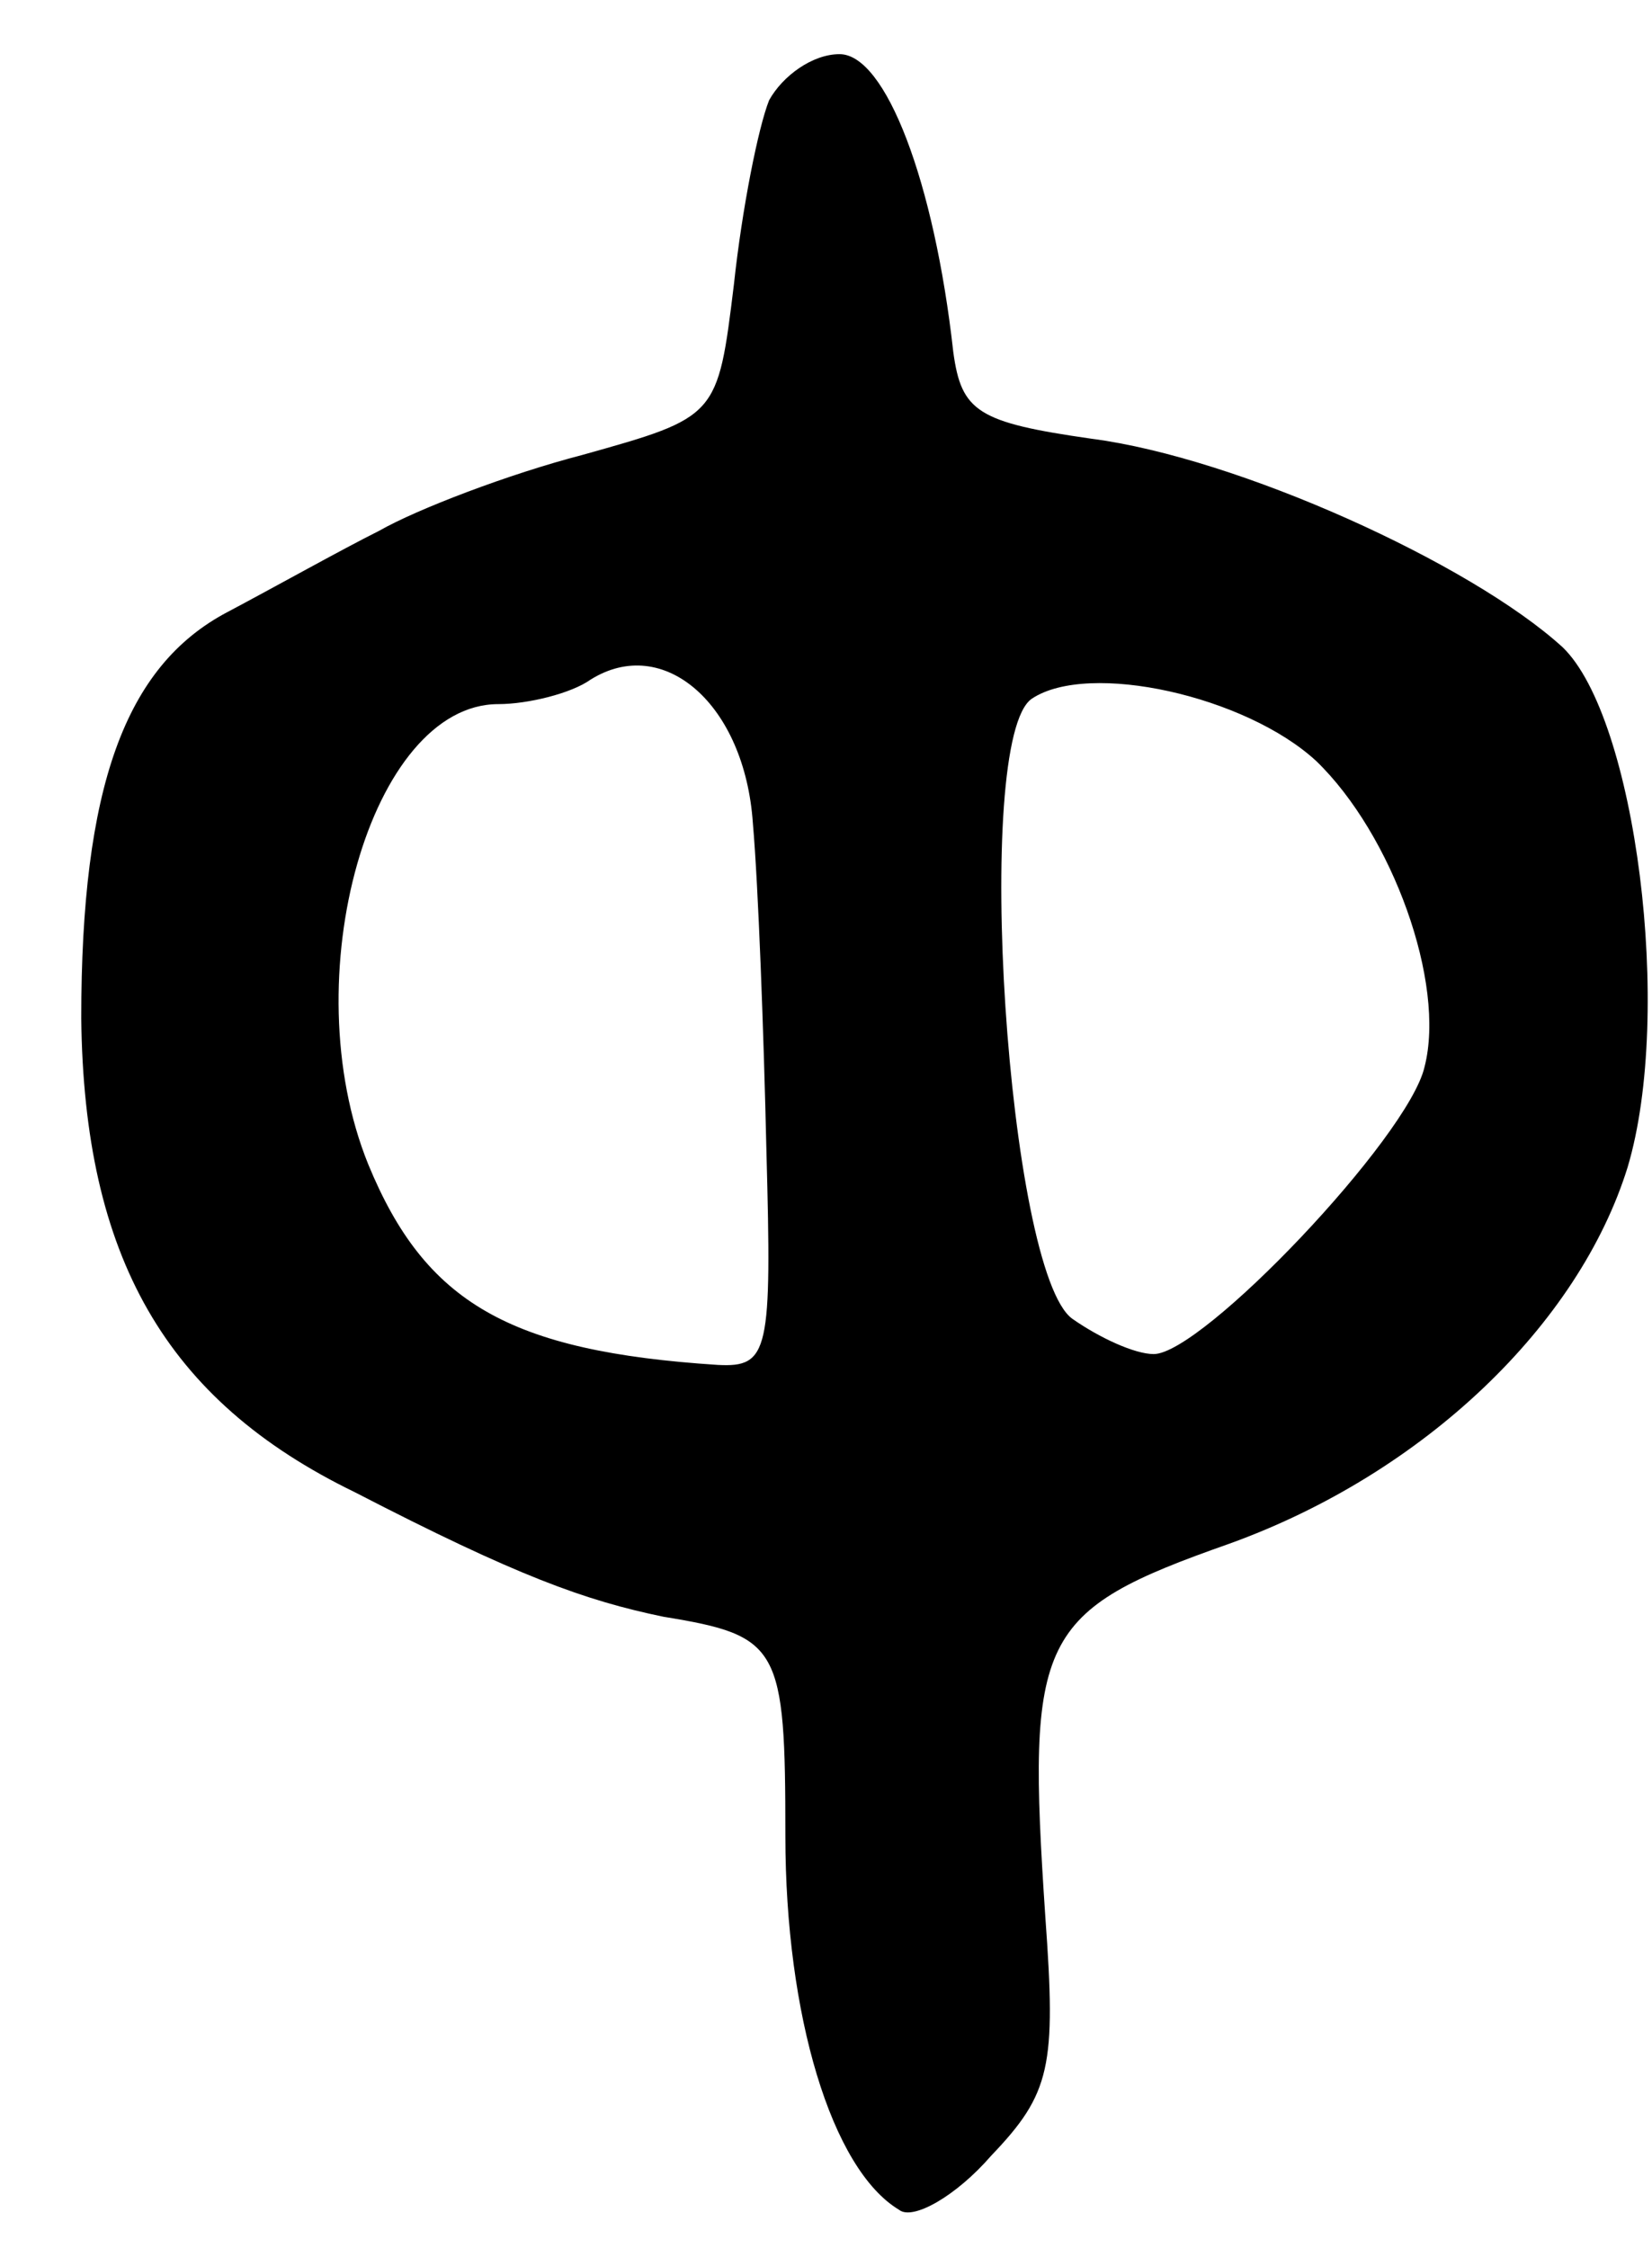 <svg version="1.0" xmlns="http://www.w3.org/2000/svg"
 width="61pt" height="83pt" viewBox="0 0 61 83"
 preserveAspectRatio="xMidYMid meet">
<g transform="translate(0,83) scale(0.1,-0.1)"
fill="#000000" stroke="none">
<path d="M284 793 c-4 -10 -10 -40 -13 -68 -6 -49 -6 -49 -56 -63 -27 -7 -61
-20 -75 -28 -14 -7 -39 -21 -56 -30 -38 -20 -54 -65 -54 -150 1 -88 31 -141
101 -175 60 -31 85 -40 114 -46 43 -7 45 -11 45 -81 0 -66 17 -123 42 -138 5
-4 21 5 34 20 22 23 24 33 20 88 -7 104 -3 113 68 138 72 26 129 81 147 139
17 57 3 166 -24 192 -34 31 -120 70 -174 77 -42 6 -48 10 -51 32 -7 63 -25
110 -42 110 -10 0 -21 -8 -26 -17z m-6 -267 c2 -23 4 -77 5 -121 2 -74 1 -80
-18 -79 -77 5 -108 23 -129 74 -28 69 1 170 48 170 11 0 27 4 34 9 27 17 57
-9 60 -53z m208 23 c28 -27 48 -82 40 -113 -6 -26 -82 -106 -100 -106 -7 0
-20 6 -30 13 -24 17 -37 214 -15 229 21 14 79 1 105 -23z"/>
</g>
</svg>
